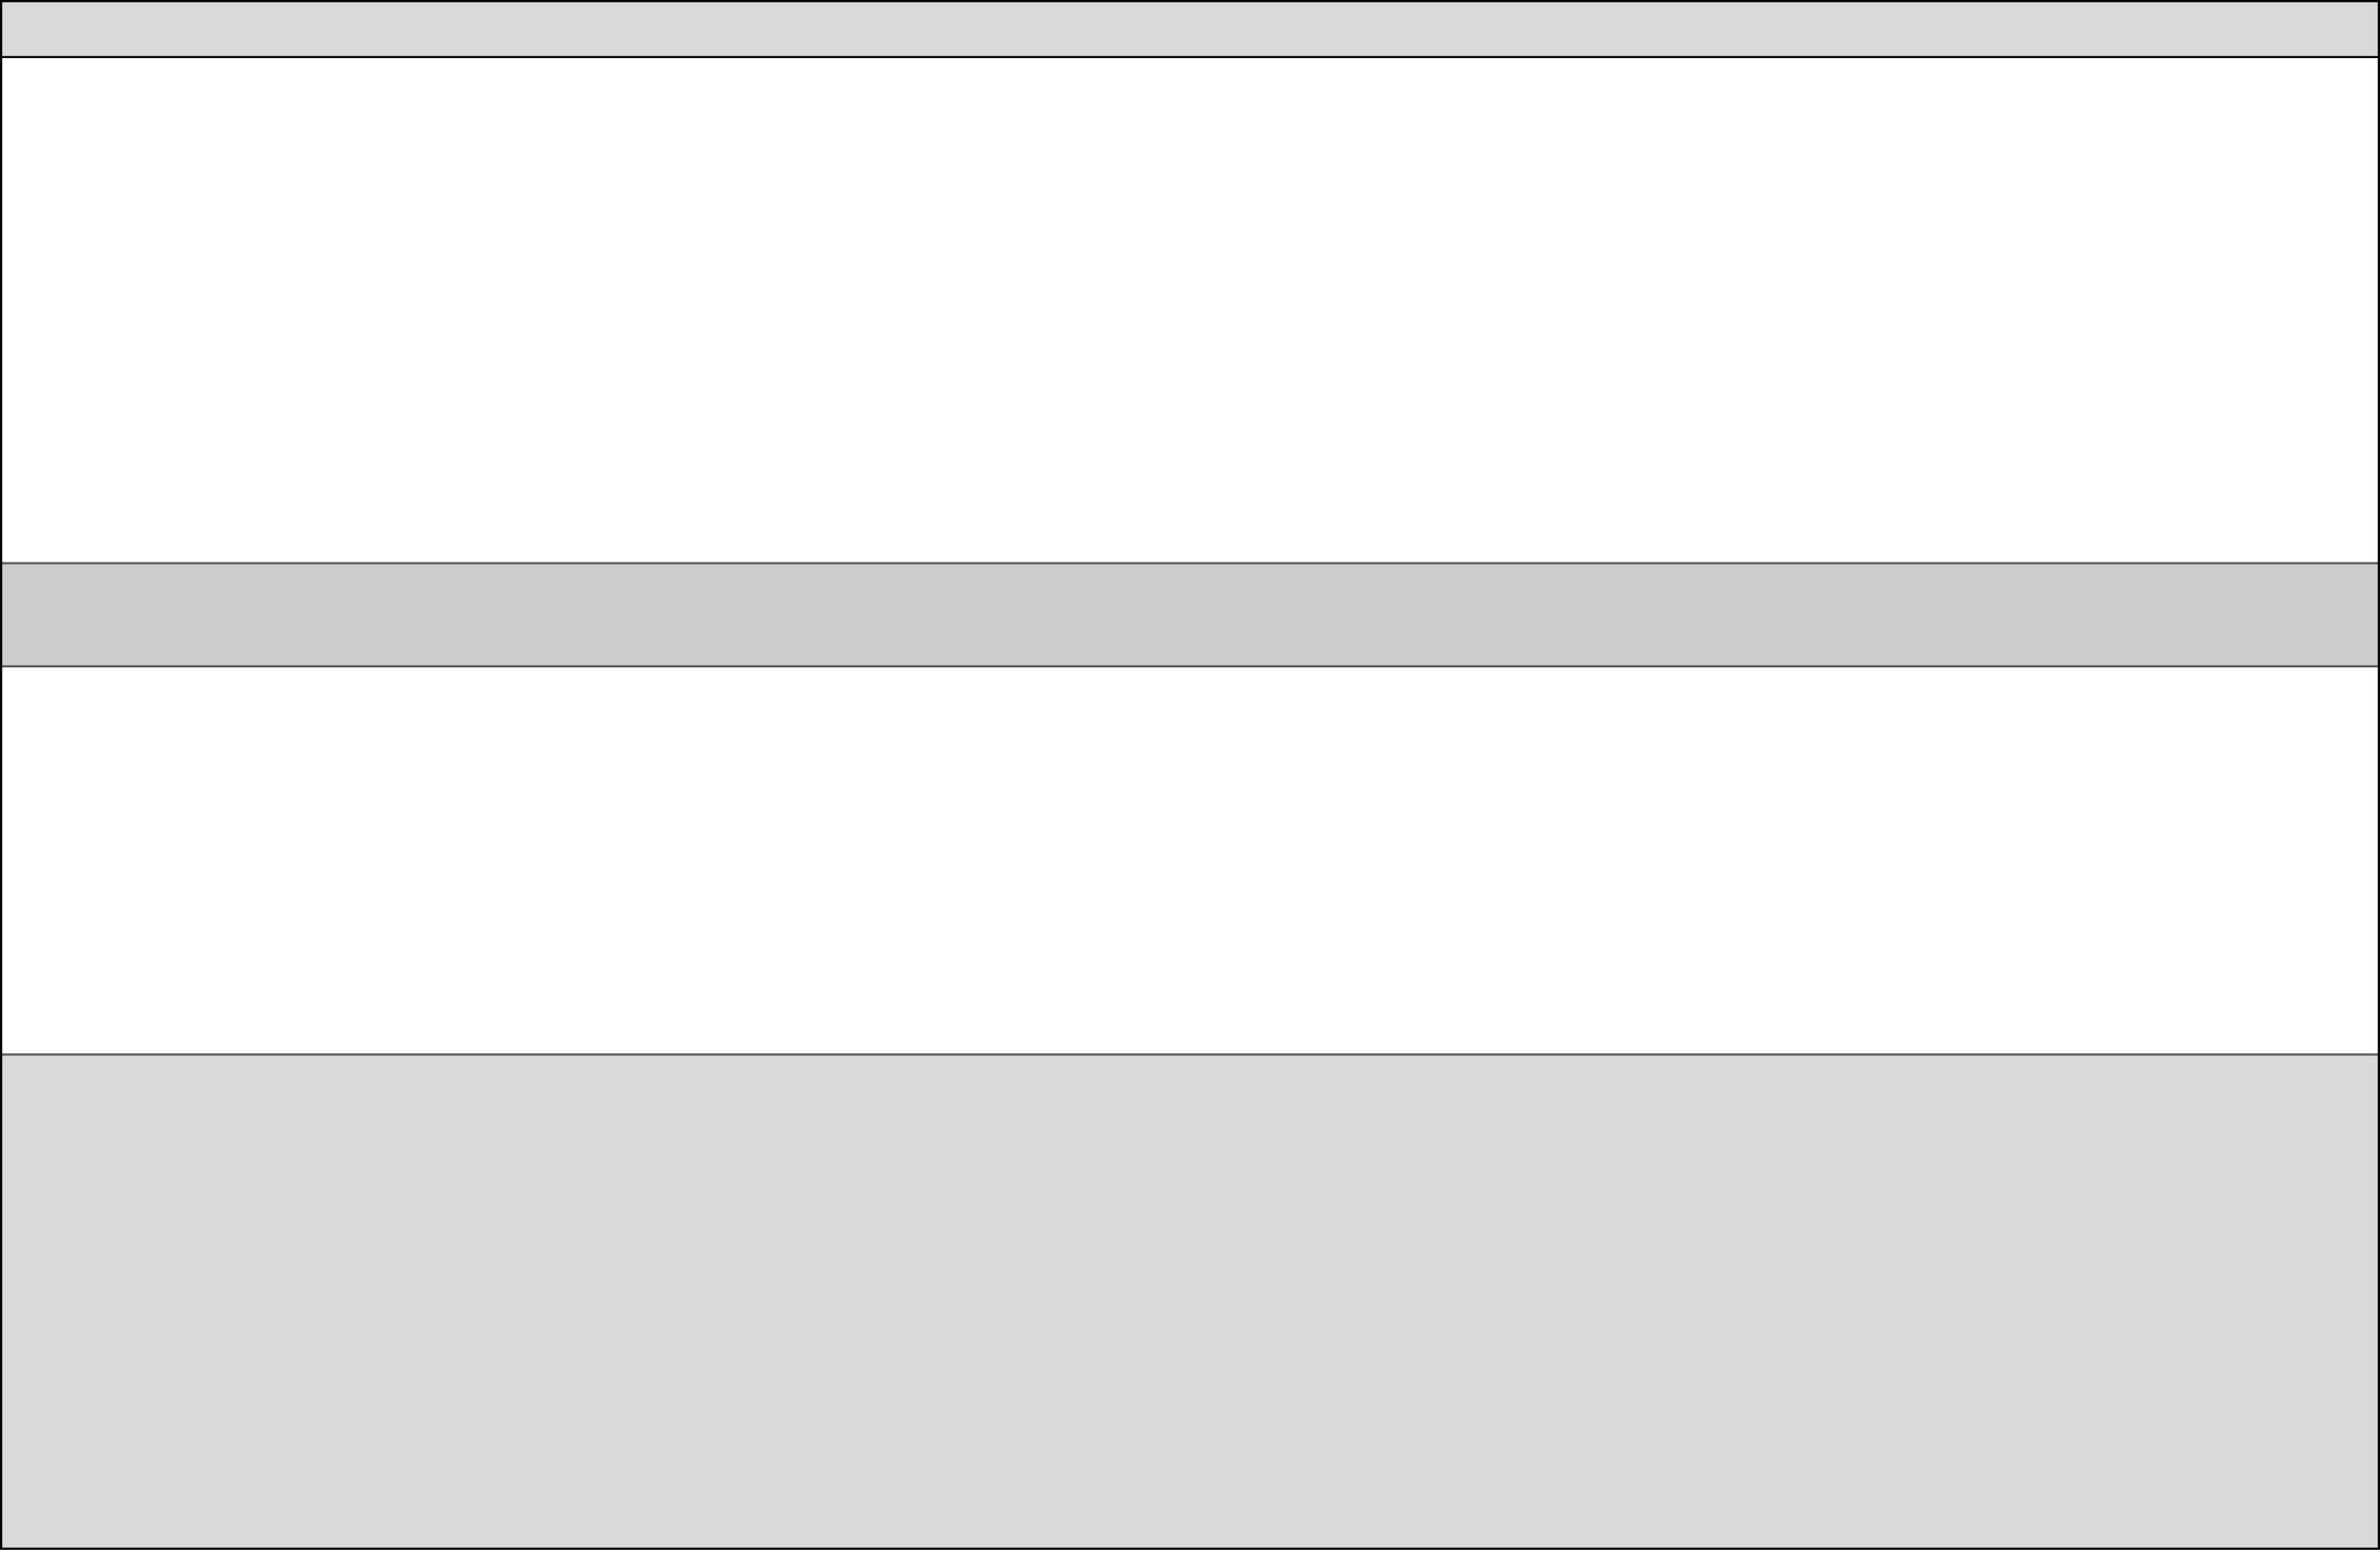 <?xml version="1.0" encoding="UTF-8" standalone="no"?>
<svg xmlns:xlink="http://www.w3.org/1999/xlink" height="702.05px" width="1078.2px" xmlns="http://www.w3.org/2000/svg">
  <g transform="matrix(1.0, 0.0, 0.0, 1.0, 539.1, 351.0)">
    <path d="M-538.6 -325.15 L-538.6 -350.5 538.6 -350.5 538.6 -325.15 -538.6 -325.15 M538.6 126.65 L538.6 350.55 -538.6 350.55 -538.6 126.65 538.6 126.65" fill="#000000" fill-opacity="0.149" fill-rule="evenodd" stroke="none"/>
    <path d="M538.6 -95.9 L538.6 -49.15 -538.6 -49.15 -538.6 -95.9 538.6 -95.9" fill="#000000" fill-opacity="0.2" fill-rule="evenodd" stroke="none"/>
    <path d="M-538.6 -325.15 L538.6 -325.15 538.6 -95.9 -538.6 -95.9 -538.6 -325.15 M538.6 -49.15 L538.6 126.65 -538.6 126.65 -538.6 -49.15 538.6 -49.15" fill="#ffffff" fill-opacity="0.0" fill-rule="evenodd" stroke="none"/>
    <path d="M538.6 -325.15 L538.6 -350.5 -538.6 -350.5 -538.6 -325.15 538.6 -325.15 538.6 -95.9 538.6 -49.15 538.6 126.65 538.6 350.55 -538.6 350.55 -538.6 126.65 -538.6 -49.15 -538.6 -95.9 -538.6 -325.15" fill="none" stroke="#000000" stroke-linecap="round" stroke-linejoin="miter-clip" stroke-miterlimit="4.0" stroke-width="1.0"/>
    <path d="M538.6 126.65 L-538.6 126.65 M-538.6 -49.15 L538.6 -49.15 M538.6 -95.9 L-538.6 -95.9" fill="none" stroke="#000000" stroke-linecap="round" stroke-linejoin="miter-clip" stroke-miterlimit="4.0" stroke-opacity="0.6" stroke-width="1.0"/>
  </g>
</svg>
